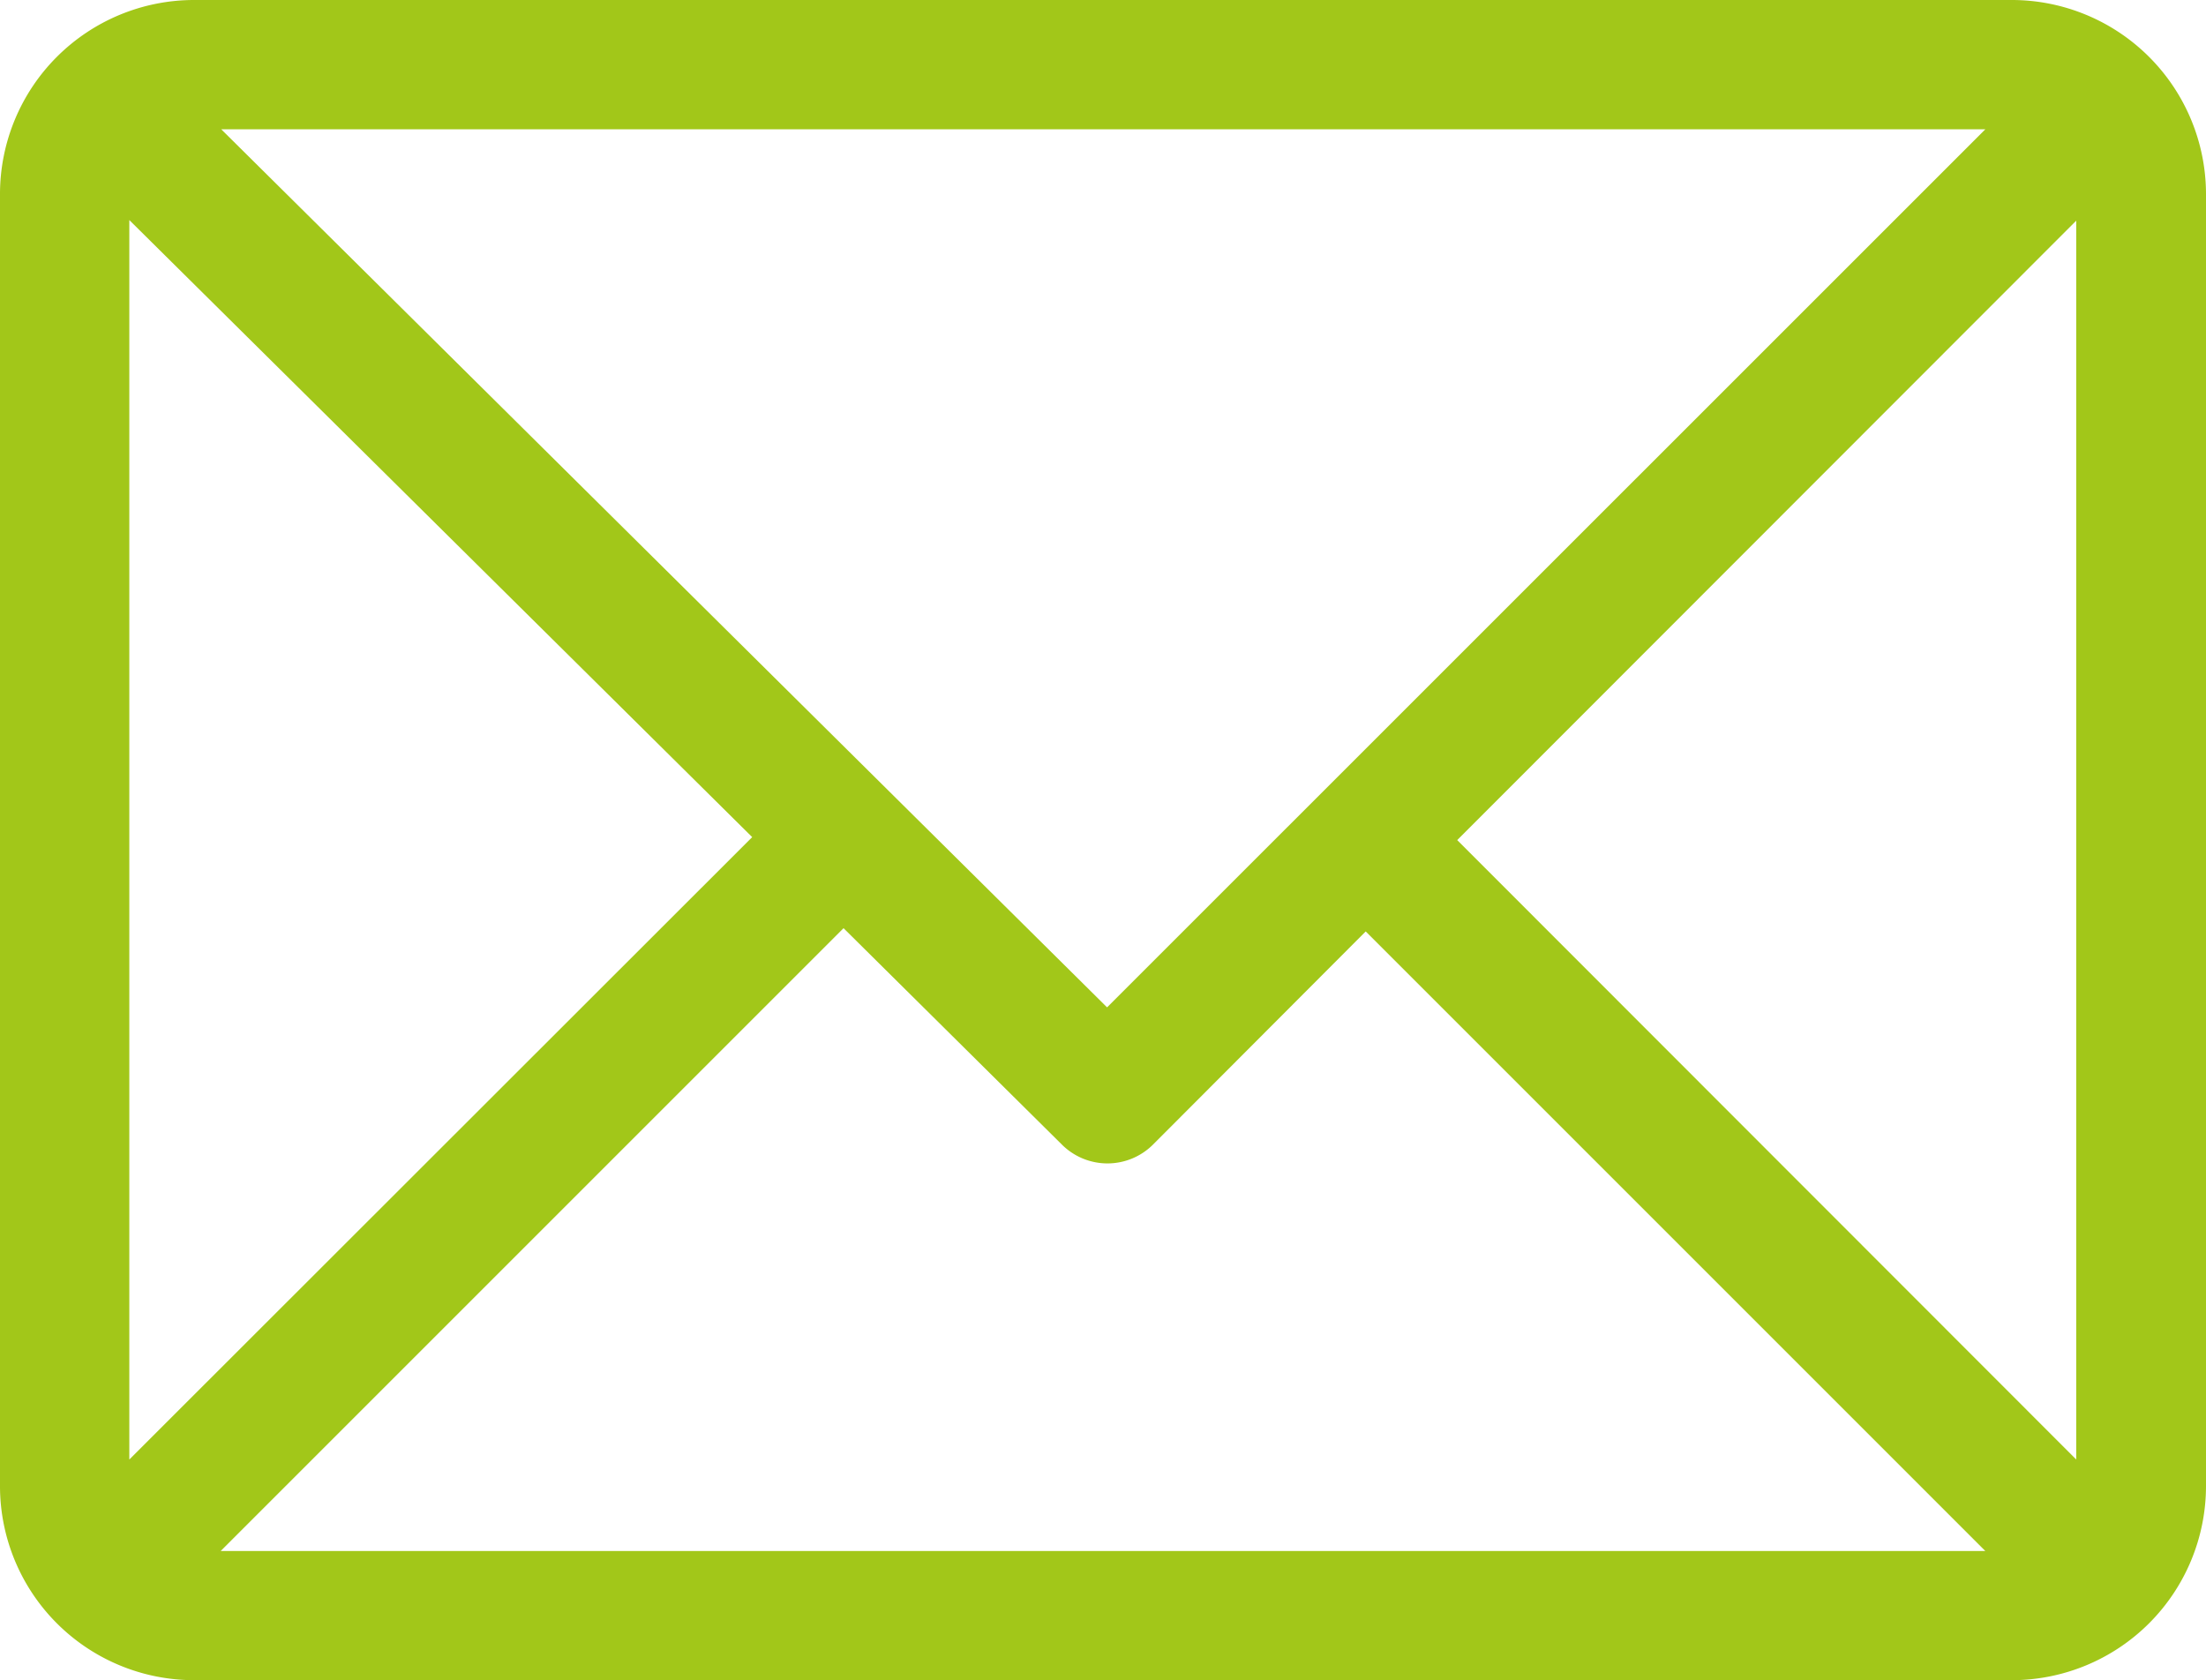 <svg xmlns="http://www.w3.org/2000/svg" viewBox="0 0 148.75 113.3"><defs><style>.cls-1{fill:#a2c719;}</style></defs><title>Ресурс 45icon</title><g id="Слой_2" data-name="Слой 2"><g id="Слой_1-2" data-name="Слой 1"><path class="cls-1" d="M135.67,0H13.07A13.09,13.09,0,0,0,0,13.07v87.16A13.09,13.09,0,0,0,13.07,113.3h122.6a13.1,13.1,0,0,0,13.08-13.07V13.07A13.1,13.1,0,0,0,135.67,0Zm-1.8,8.72L74.65,67.93,14.92,8.72ZM8.72,98.42V14.84l42,41.61Zm6.16,6.17,42-42L71.6,77.18a4.35,4.35,0,0,0,6.15,0L92.09,62.81l41.78,41.78ZM140,98.42,98.26,56.65,140,14.88Z"/></g></g></svg>